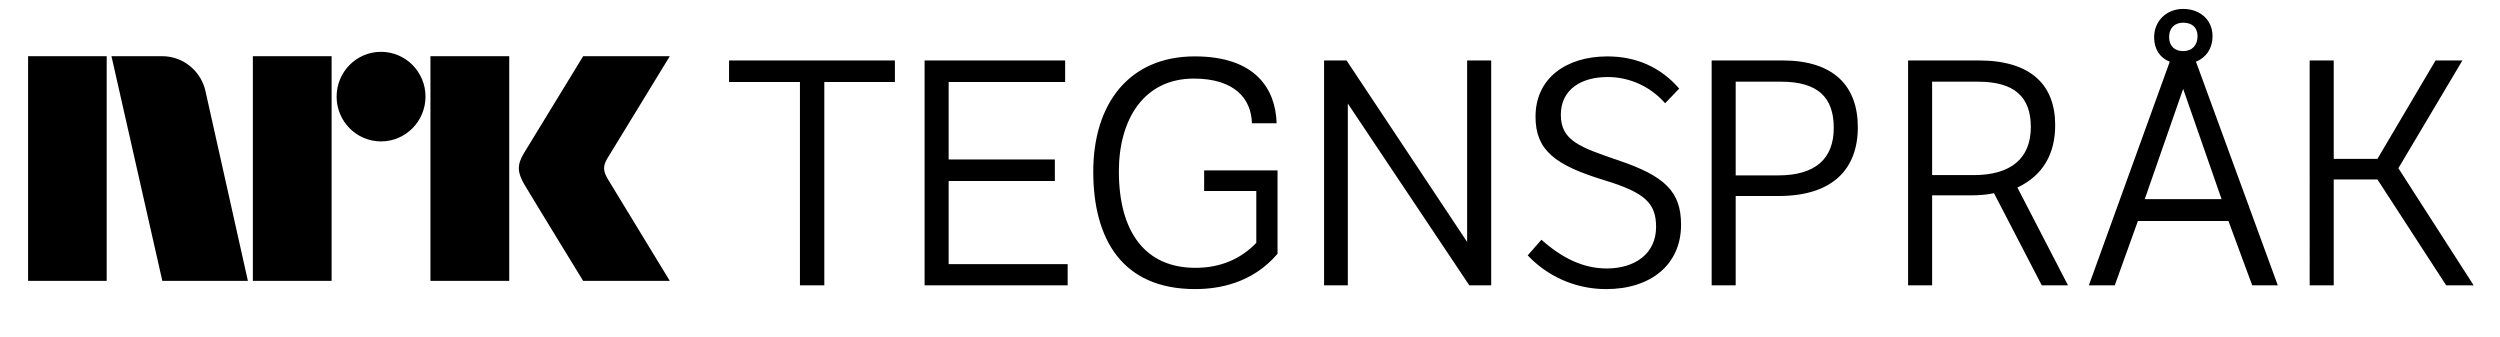 <svg xmlns="http://www.w3.org/2000/svg" viewBox="0 0 178 24">
  <title>NRK Tegnspråk</title>
  <path id="nrk-tv-tegnspraak__nrk" d="M43.274 12.746c-.336-.569-.355-.918-.031-1.467L47.69 4h-6.169s-3.706 6.056-4.213 6.898c-.502.84-.48 1.364.021 2.227C37.835 13.987 41.521 20 41.521 20h6.169s-4.367-7.165-4.416-7.254  M30.648 20h5.61V4h-5.61z  M27.127 3.69c-1.746 0-3.16 1.427-3.16 3.188 0 1.76 1.413 3.191 3.16 3.191 1.749 0 3.169-1.431 3.169-3.191C30.296 5.117 28.877 3.69 27.127 3.69  M18.004 20h5.607V4H18.004z  M2 20h5.597V4H2z  M14.648 6.571C14.361 5.104 13.079 4 11.541 4h-3.605l3.622 16h6.093L14.648 6.571z"/>
  <path id="nrk-tv-tegnspraak__tegnspraak" d="M164.448 4.305h1.713v7.005h3.113l4.137-7.005h1.912l-4.559 7.671 5.36 8.339h-1.957l-4.893-7.538h-3.113v7.538h-1.713V4.305  M155.441 3.638c.646 0 1.024-.423 1.024-1.067 0-.6-.378-.956-1.024-.956-.623 0-1.001.399-1.001 1.022 0 .646.401 1.001 1.001 1.001zm2.736 10.542l-2.736-7.851-2.736 7.851h5.472zM155.441.635c1.201 0 2.091.779 2.091 1.936 0 .889-.467 1.533-1.178 1.823l5.825 15.921h-1.822l-1.691-4.58h-6.448l-1.646 4.58h-1.845l5.759-15.921c-.69-.267-1.112-.889-1.112-1.735 0-1.179.89-2.024 2.068-2.024z  M137.567 5.816v6.651h2.959c2.668 0 4.069-1.202 4.069-3.425 0-2.135-1.156-3.225-3.757-3.225h-3.27zm3.314-1.512c3.759 0 5.448 1.779 5.448 4.603 0 2.001-.823 3.559-2.69 4.447l3.602 6.96h-1.868l-3.401-6.559c-.513.111-1.046.155-1.713.155h-2.692v6.404h-1.711V4.305h5.025z  M123.581 5.816v6.672h3.024c2.668 0 3.959-1.201 3.959-3.38 0-2.18-1.133-3.292-3.758-3.292h-3.225zm-1.711-1.512h5.047c3.626 0 5.36 1.801 5.36 4.759 0 2.957-1.78 4.892-5.627 4.892h-3.069v6.36h-1.711V4.305z  M109.752 17.07c1.446 1.289 2.957 2.045 4.647 2.045 2.001 0 3.514-1.045 3.514-2.956 0-1.691-.778-2.447-3.713-3.337-3.491-1.066-4.871-2.134-4.871-4.513 0-2.758 2.203-4.293 5.115-4.293 2.046 0 3.782.757 5.115 2.291l-1 1.045c-1.157-1.312-2.691-1.868-4.093-1.868-1.89 0-3.335.889-3.335 2.691 0 1.846 1.378 2.313 4.114 3.247 3.268 1.111 4.447 2.2 4.447 4.58 0 2.823-2.135 4.582-5.337 4.582-2.269 0-4.247-.978-5.582-2.403l.978-1.111  M94.274 4.305h1.601l8.585 12.92V4.305h1.713V20.315h-1.558L95.965 7.374v12.941h-1.691V4.305  M85.735 12.133h5.225v5.936c-1.801 2.113-4.202 2.514-5.87 2.514-5.225 0-7.25-3.603-7.25-8.362 0-4.847 2.558-8.206 7.227-8.206 4.337 0 5.76 2.336 5.827 4.76h-1.757c-.044-1.713-1.201-3.18-4.136-3.18-3.581 0-5.338 2.934-5.338 6.603 0 4.36 1.913 6.872 5.449 6.872 1.778 0 3.224-.623 4.336-1.778v-3.692h-3.713v-1.467  M65.831 4.305h10.007v1.534h-8.294V11.355h7.562v1.534h-7.562v5.916h8.473v1.51H65.831V4.305  M56.956 5.839h-5.048v-1.534H63.717v1.534h-5.026V20.315H56.956V5.839"/>
</svg>
